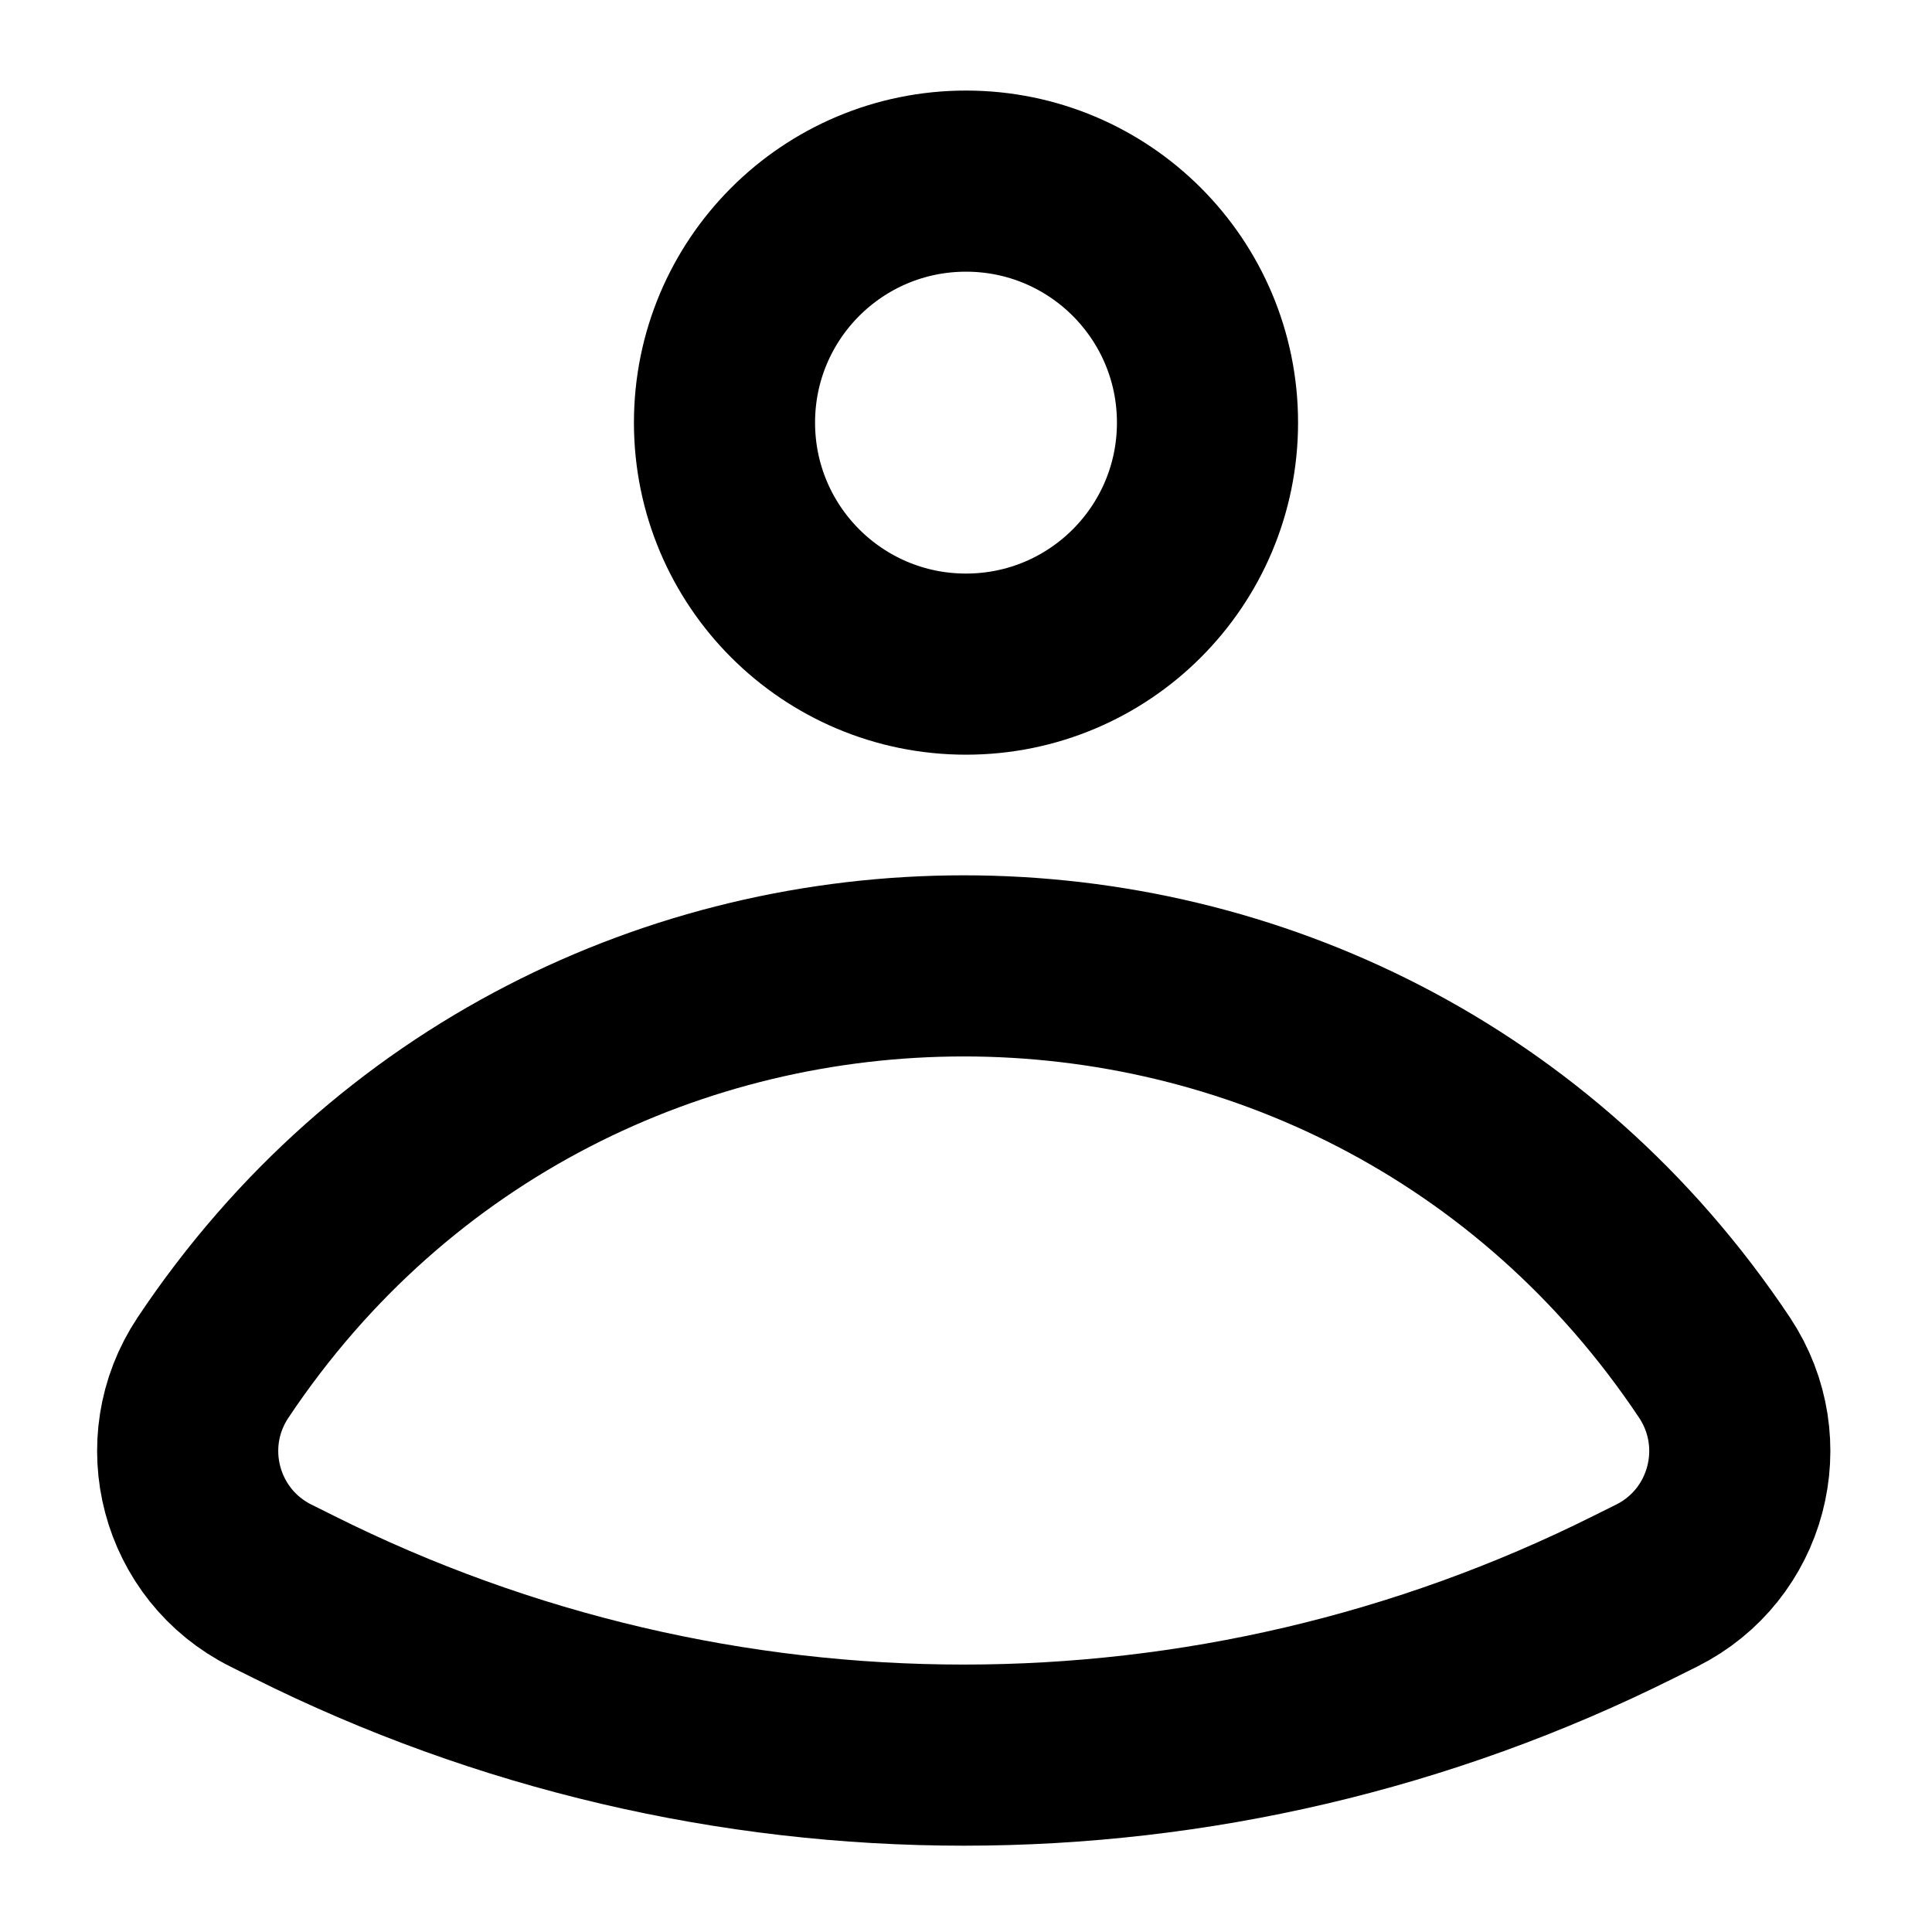 <svg width="16" height="16" viewBox="0 0 16 16" fill="none" xmlns="http://www.w3.org/2000/svg">
<path d="M13.531 13.225L13.72 13.131C14.39 12.796 14.614 11.95 14.199 11.326C11.241 6.89 4.722 6.89 1.764 11.326C1.348 11.95 1.573 12.796 2.243 13.131L2.432 13.225C5.925 14.972 10.037 14.972 13.531 13.225Z" stroke="black" style="stroke:black;stroke-opacity:1;" stroke-width="1.5"/>
<path d="M10 3.5C10 4.605 9.105 5.5 8 5.5C6.895 5.5 6 4.605 6 3.5C6 2.395 6.895 1.5 8 1.5C9.105 1.5 10 2.395 10 3.5Z" stroke="black" style="stroke:black;stroke-opacity:1;" stroke-width="1.5"/>
</svg>
